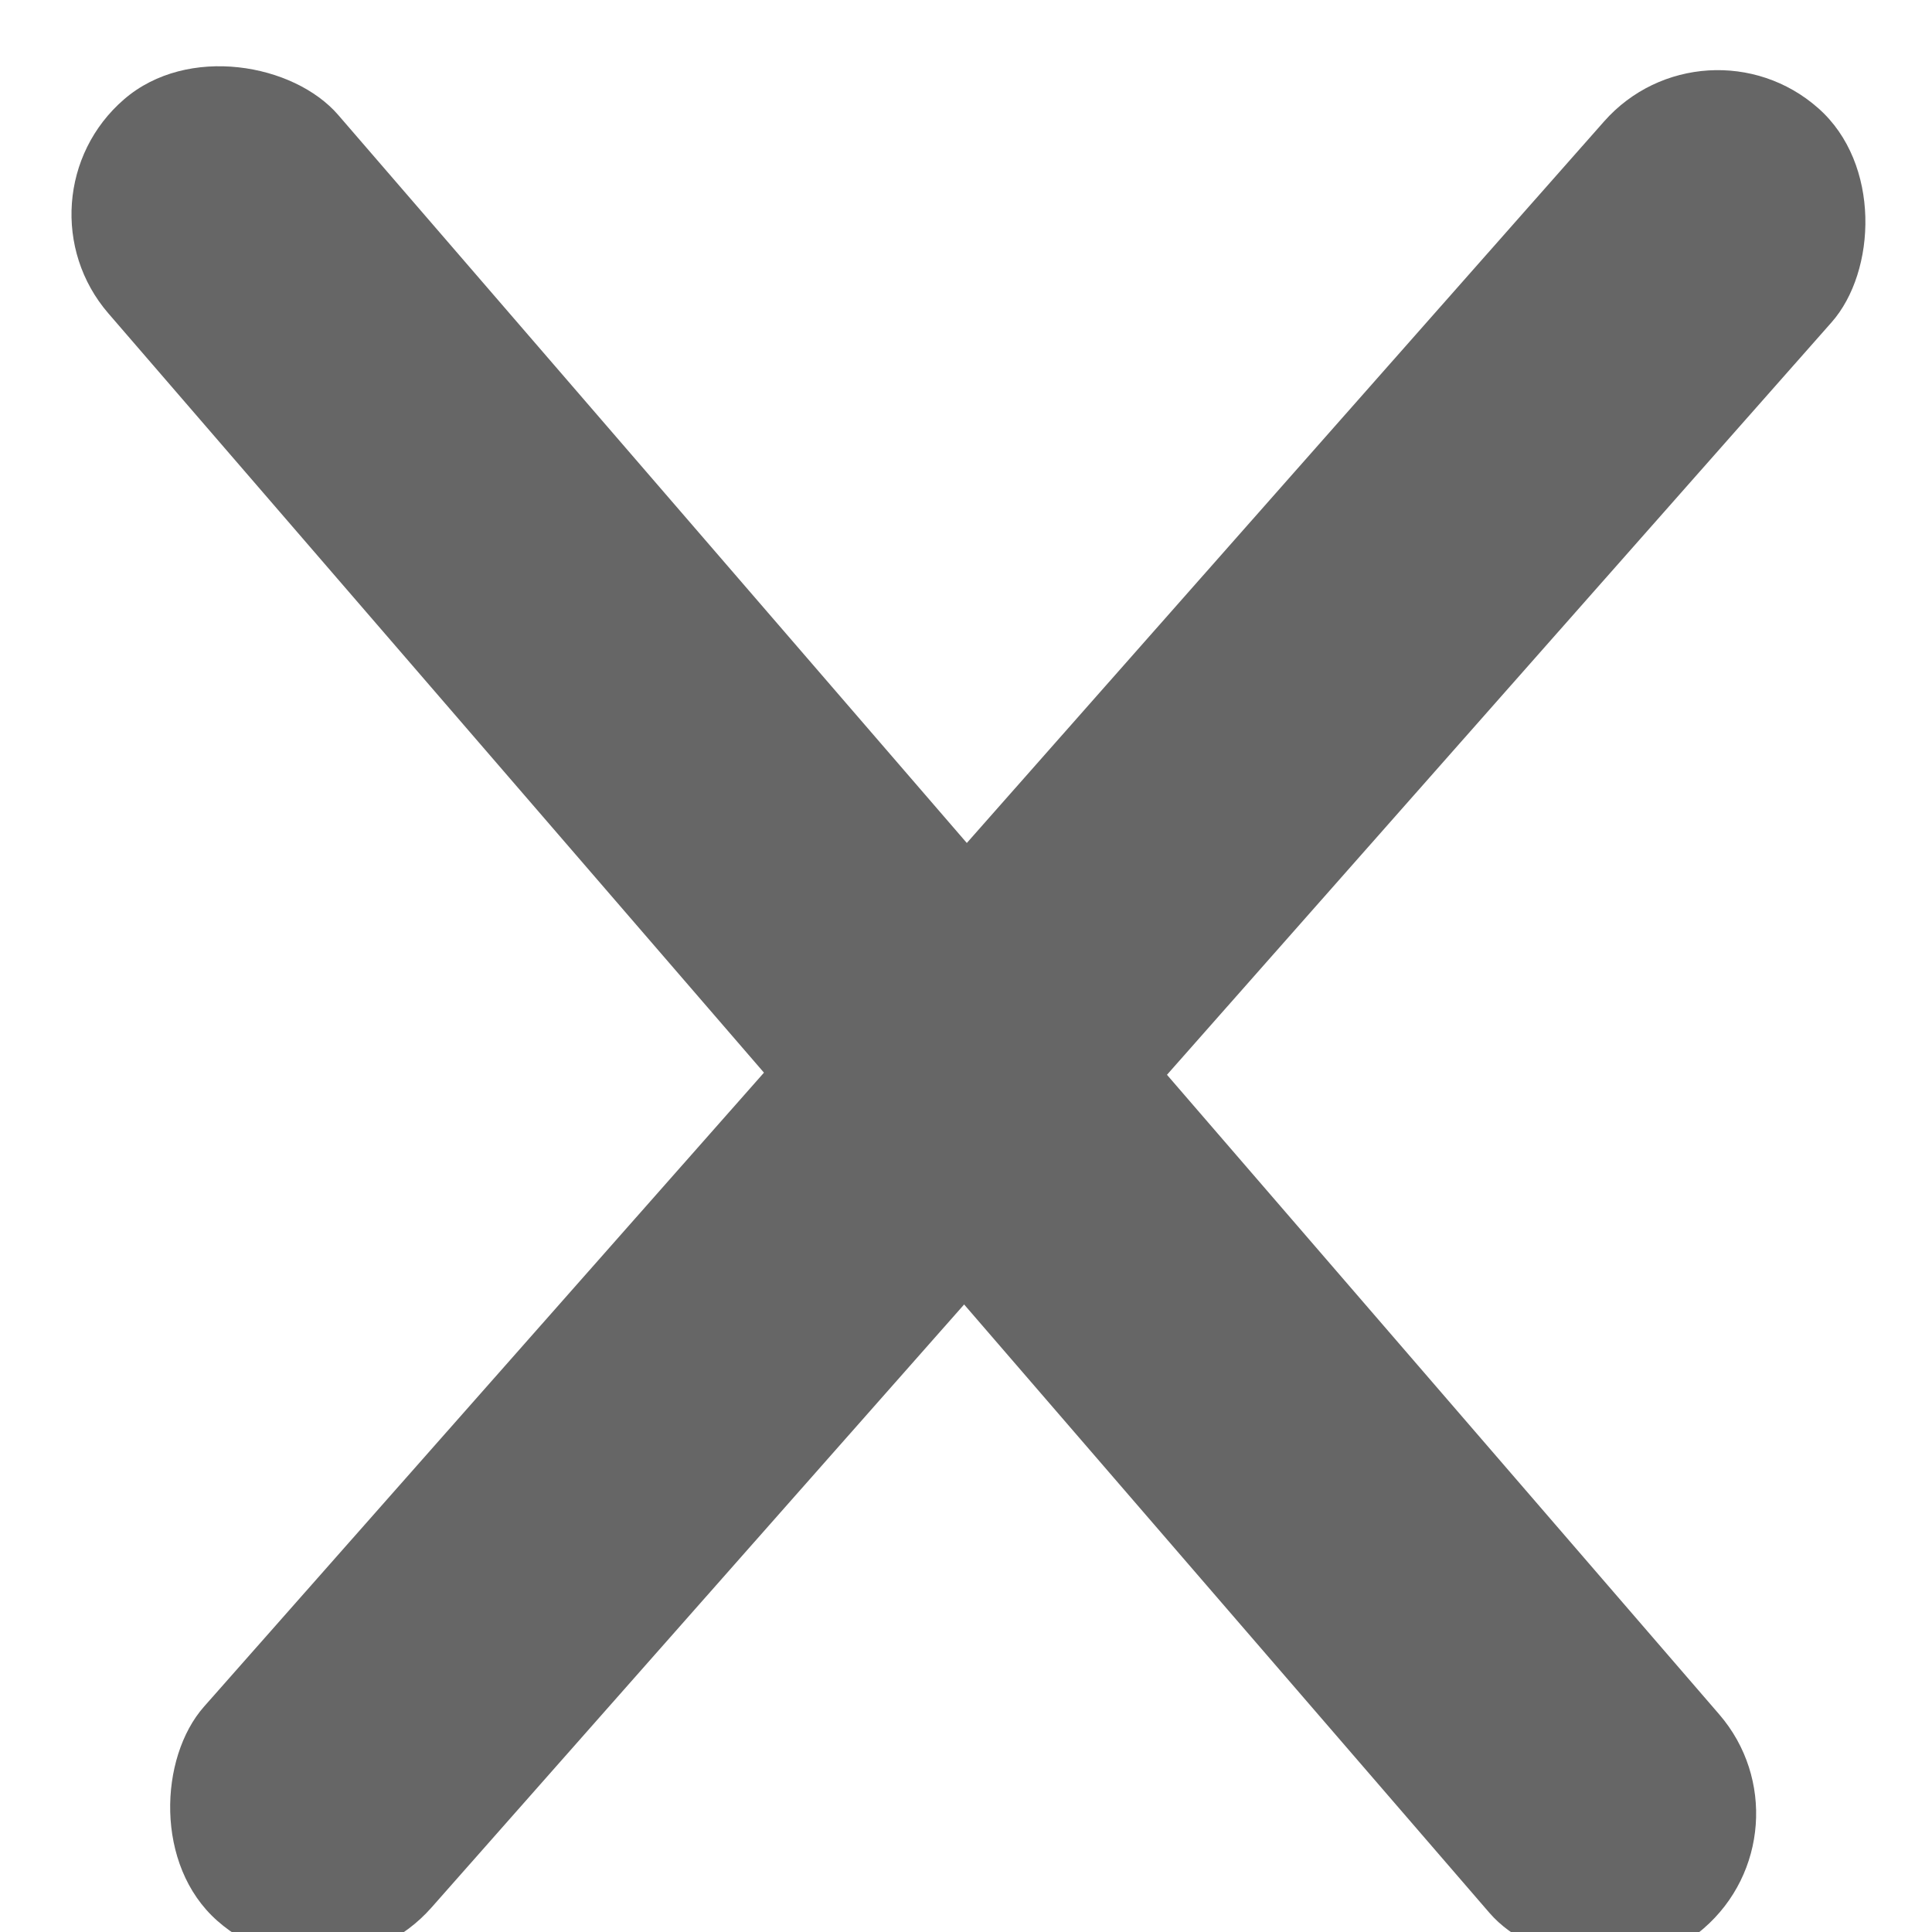 <svg width="12" height="12" viewBox="0 0 12 12" fill="none" xmlns="http://www.w3.org/2000/svg" xmlns:xlink="http://www.w3.org/1999/xlink">
	<desc>
			Created with Pixso.
	</desc>
	<defs/>
	<rect id="Прямоугольник 17" x="0.057" y="1.233" rx="0.943" width="1.886" height="15.011" transform="rotate(-40.809 0.057 1.233)" fill="#666666" fill-opacity="1"/>
	<rect id="Прямоугольник 17" x="10.587" y="0.048" rx="0.942" width="1.885" height="15.021" transform="rotate(41.451 10.587 0.048)" fill="#666666" fill-opacity="1"/>
</svg>

